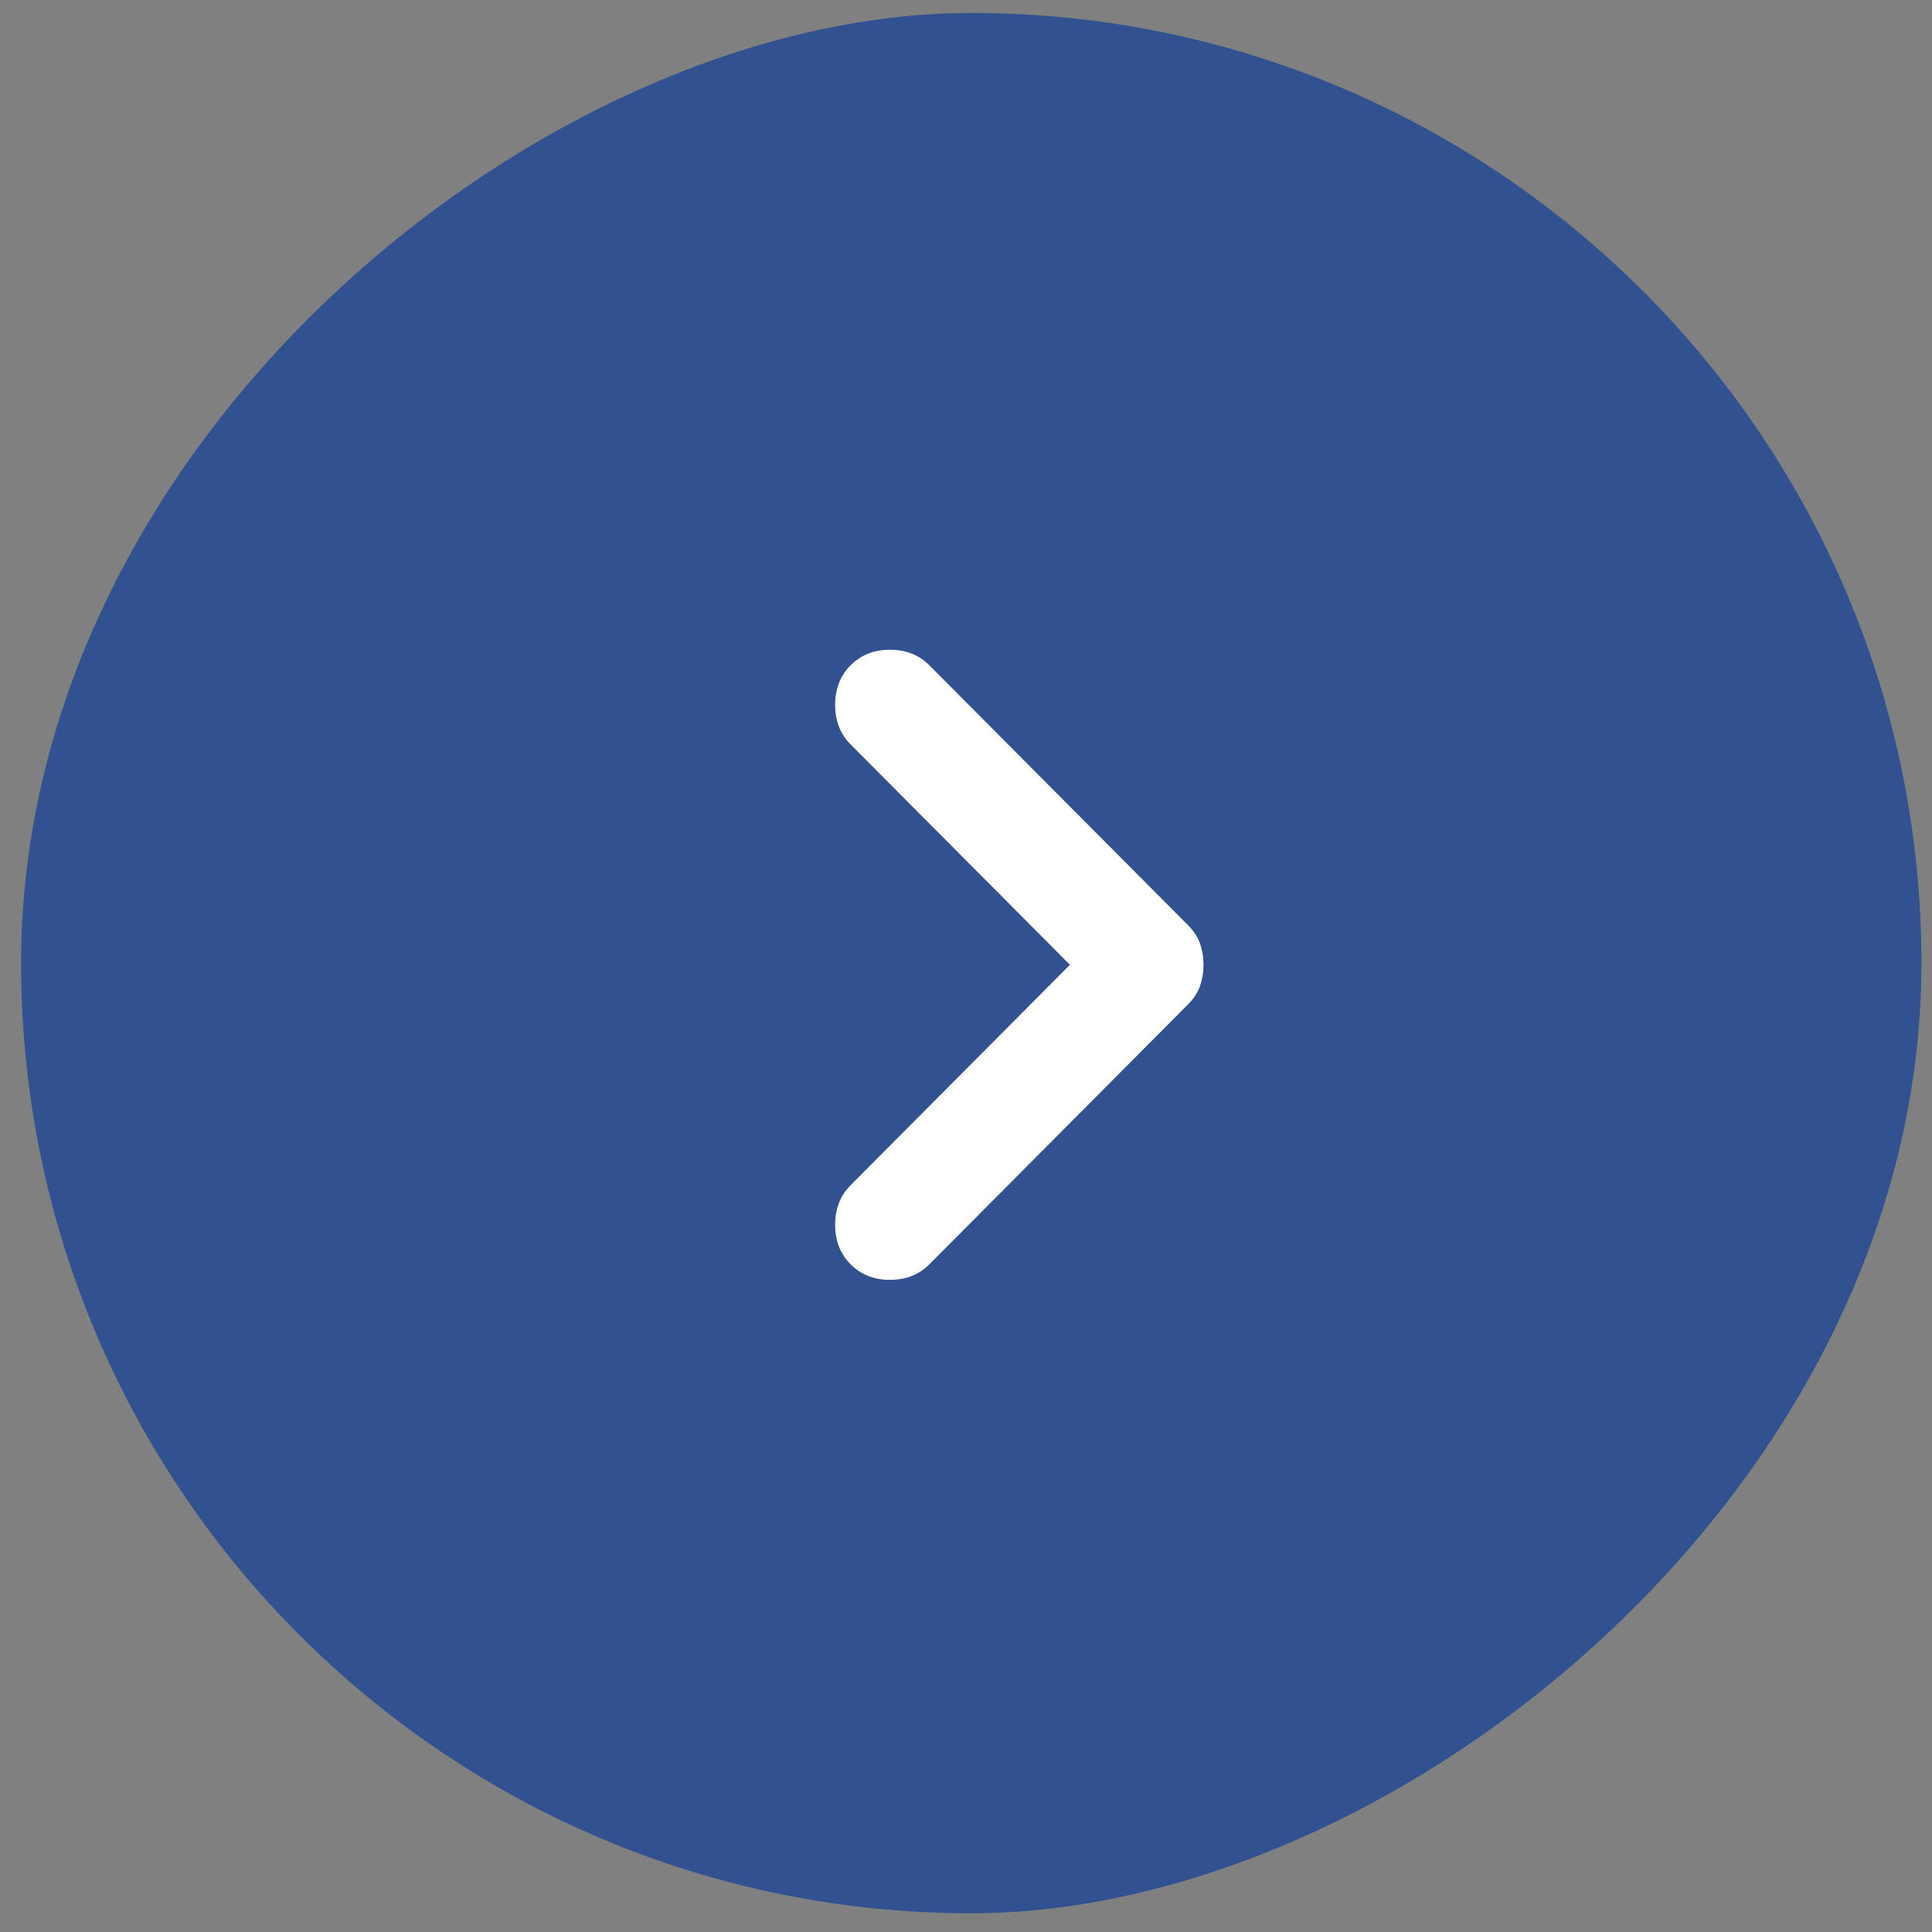 <svg width="61" height="61" viewBox="0 0 61 61" fill="none" xmlns="http://www.w3.org/2000/svg">
<rect x="0" y="0" width="61" height="61" fill="#808080" stroke="none"/>
<rect x="60.666" y="0.409" width="60" height="60" rx="30" transform="rotate(90 60.666 0.409)" fill="#315190"/>
<path d="M37.999 30.462C37.999 30.7 37.962 30.923 37.889 31.131C37.815 31.339 37.689 31.533 37.511 31.711L29.343 39.919C29.017 40.246 28.603 40.409 28.099 40.409C27.596 40.409 27.182 40.246 26.857 39.919C26.531 39.591 26.368 39.175 26.368 38.67C26.368 38.164 26.531 37.748 26.857 37.421L33.782 30.462L26.857 23.504C26.531 23.177 26.368 22.76 26.368 22.255C26.368 21.749 26.531 21.333 26.857 21.006C27.182 20.679 27.596 20.515 28.099 20.515C28.603 20.515 29.017 20.679 29.343 21.006L37.511 29.213C37.689 29.392 37.815 29.585 37.889 29.793C37.962 30.001 37.999 30.224 37.999 30.462Z" fill="white"/>
</svg>
